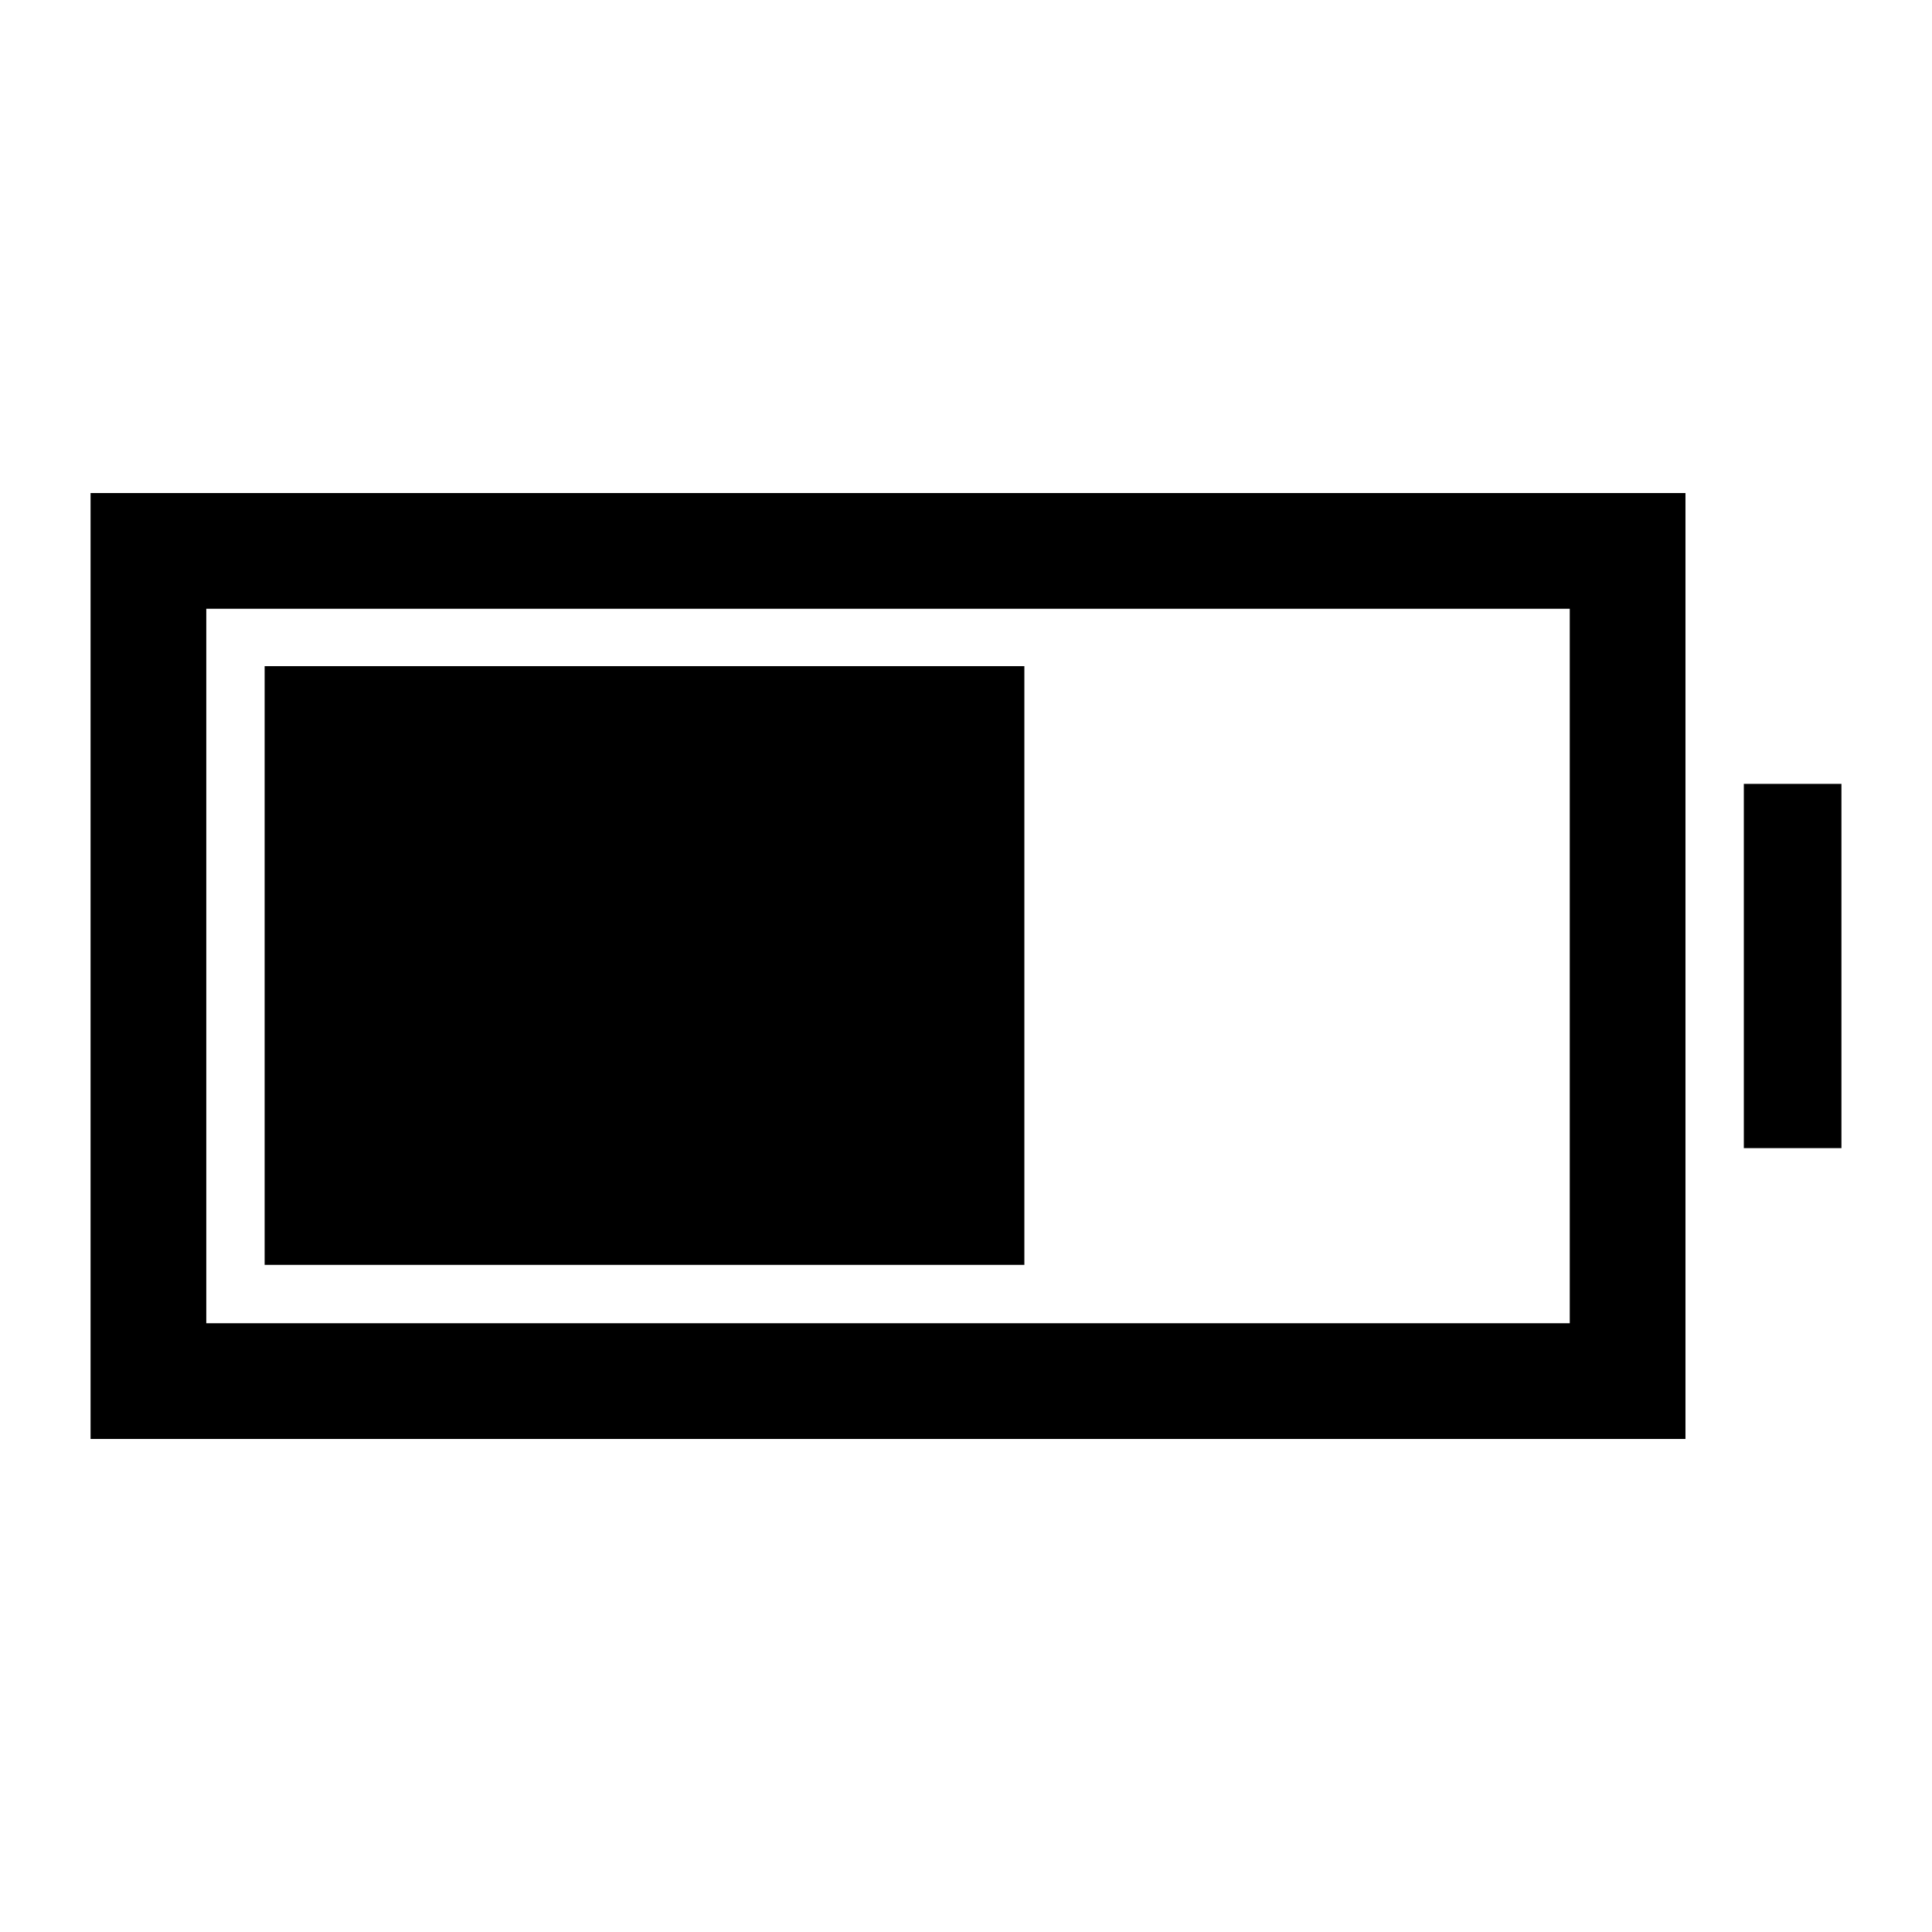 <svg xmlns="http://www.w3.org/2000/svg" height="48" viewBox="0 -960 960 960" width="48"><path d="M131.5-331.5V-629H509v297.5H131.5ZM45-245v-470h792.5v470H45Zm57.5-57.5H780v-355H102.5v355Zm764-87v-181H915v181h-48.5Z"/></svg>